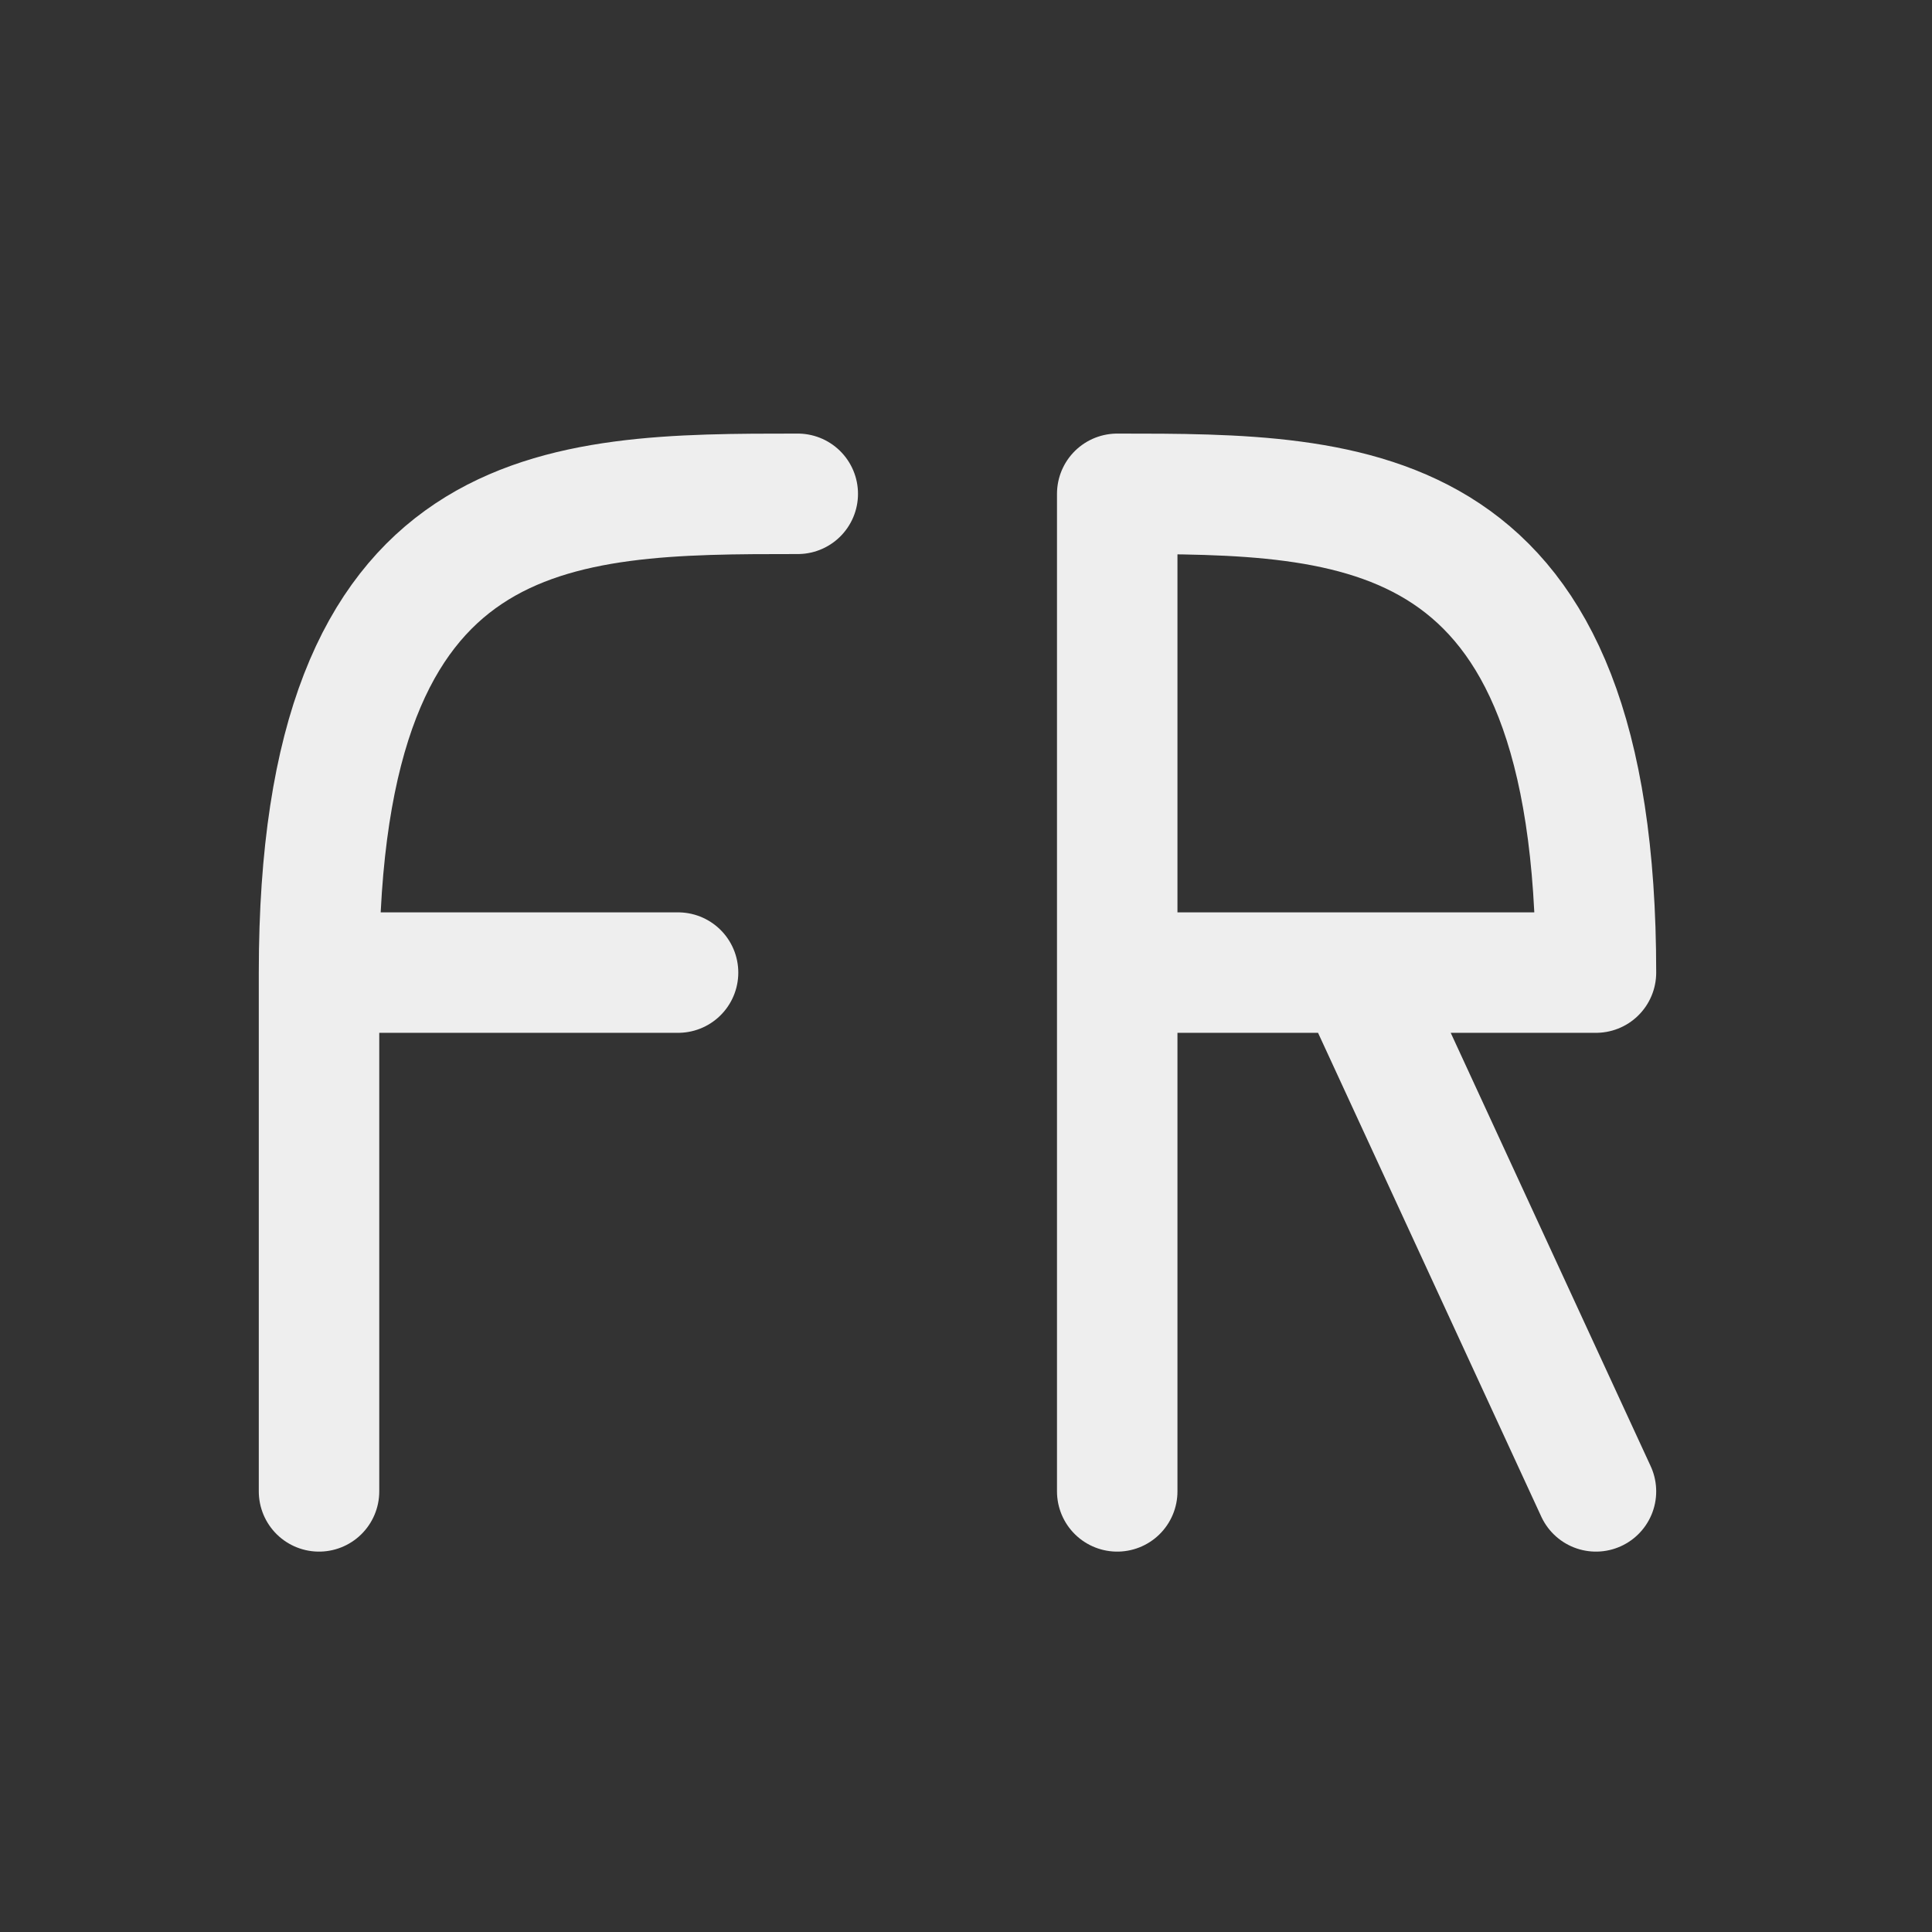 
<svg xmlns="http://www.w3.org/2000/svg" xmlns:xlink="http://www.w3.org/1999/xlink" width="16px" height="16px" viewBox="0 0 16 16" version="1.1">
<rect x="0" y="0" width="16" height="16" fill="#333333" stroke="none"/>
<g id="surface1">
<path style="fill:none;stroke-width:2.996;stroke-linecap:round;stroke-linejoin:round;stroke:rgb(93.333%,93.333%,93.333%);stroke-opacity:1;stroke-miterlimit:4;" d="M 27.785 24.188 L 39.691 24.188 C 39.691 12.281 33.738 12.281 27.785 12.281 L 27.785 37.09 M 33.738 24.188 L 39.691 37.09 M 7.934 24.188 L 16.863 24.188 M 7.934 37.09 L 7.934 24.188 M 7.934 24.188 C 7.934 12.281 13.887 12.281 19.84 12.281 " transform="matrix(0.333,0,0,0.333,0,0)"/>
</g>
</svg>
